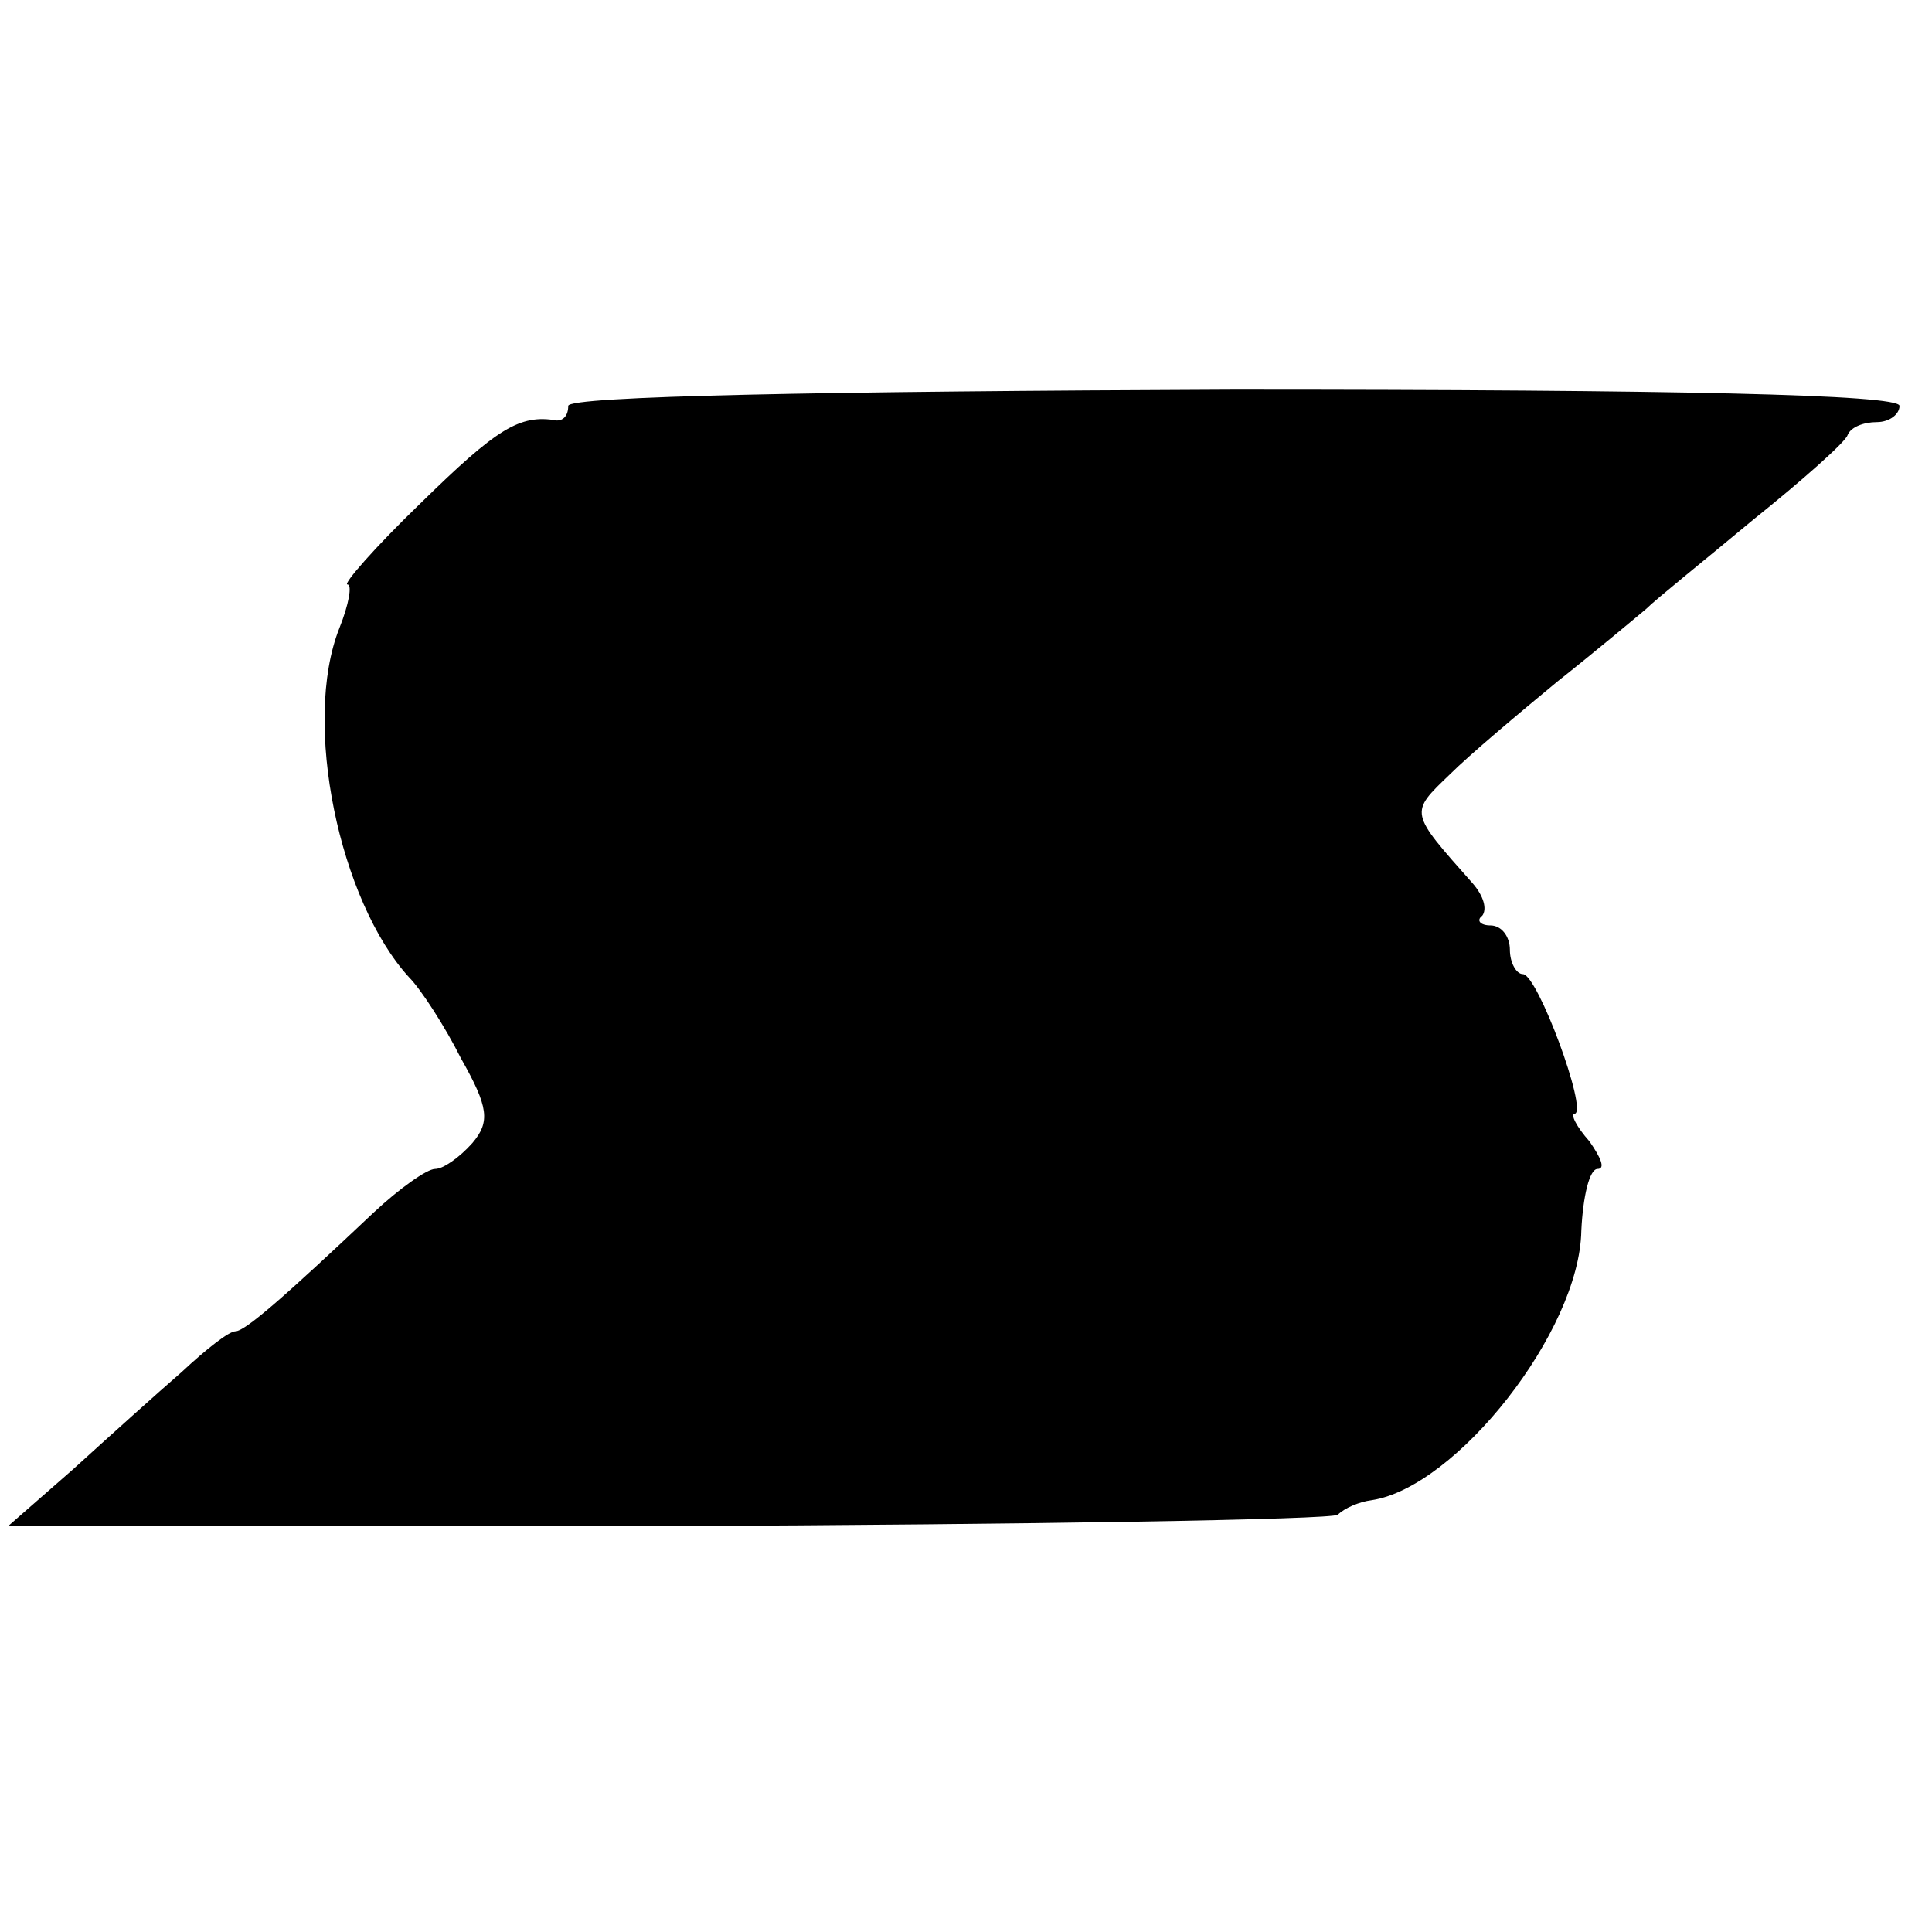 <?xml version="1.0" standalone="no"?>
<!DOCTYPE svg PUBLIC "-//W3C//DTD SVG 20010904//EN"
 "http://www.w3.org/TR/2001/REC-SVG-20010904/DTD/svg10.dtd">
<svg version="1.0" xmlns="http://www.w3.org/2000/svg"
 width="119pt" height="119pt" viewBox="0 0 119 119"
 preserveAspectRatio="xMidYMid meet">
<g transform="translate(0,119) scale(0.1,-0.1)"
fill="#000000" stroke="none">
<path d="M350 940 c0 -6 -3 -9 -7 -9 -23 4 -37 -5 -84 -51 -28 -27 -48 -50
-45 -50 3 0 1 -12 -5 -27 -23 -58 0 -168 43 -215 7 -7 22 -30 32 -50 17 -30
18 -39 7 -52 -8 -9 -18 -16 -23 -16 -5 0 -22 -12 -38 -27 -54 -51 -79 -73 -85
-73 -4 0 -18 -11 -33 -25 -15 -13 -45 -40 -67 -60 l-40 -35 406 0 c224 1 409
4 413 7 4 4 13 8 21 9 52 8 128 104 129 166 1 21 5 38 10 38 5 0 2 7 -5 17 -8
9 -12 17 -9 17 8 2 -23 86 -32 86 -4 0 -8 7 -8 15 0 8 -5 15 -12 15 -6 0 -9 3
-5 6 3 4 1 12 -6 20 -39 44 -39 43 -14 67 12 12 43 38 66 57 24 19 49 40 55
45 6 6 36 30 66 55 30 24 57 48 58 52 2 5 10 8 18 8 8 0 14 5 14 10 0 7 -138
10 -410 10 -254 -1 -410 -4 -410 -10z"/>
</g>
</svg>
